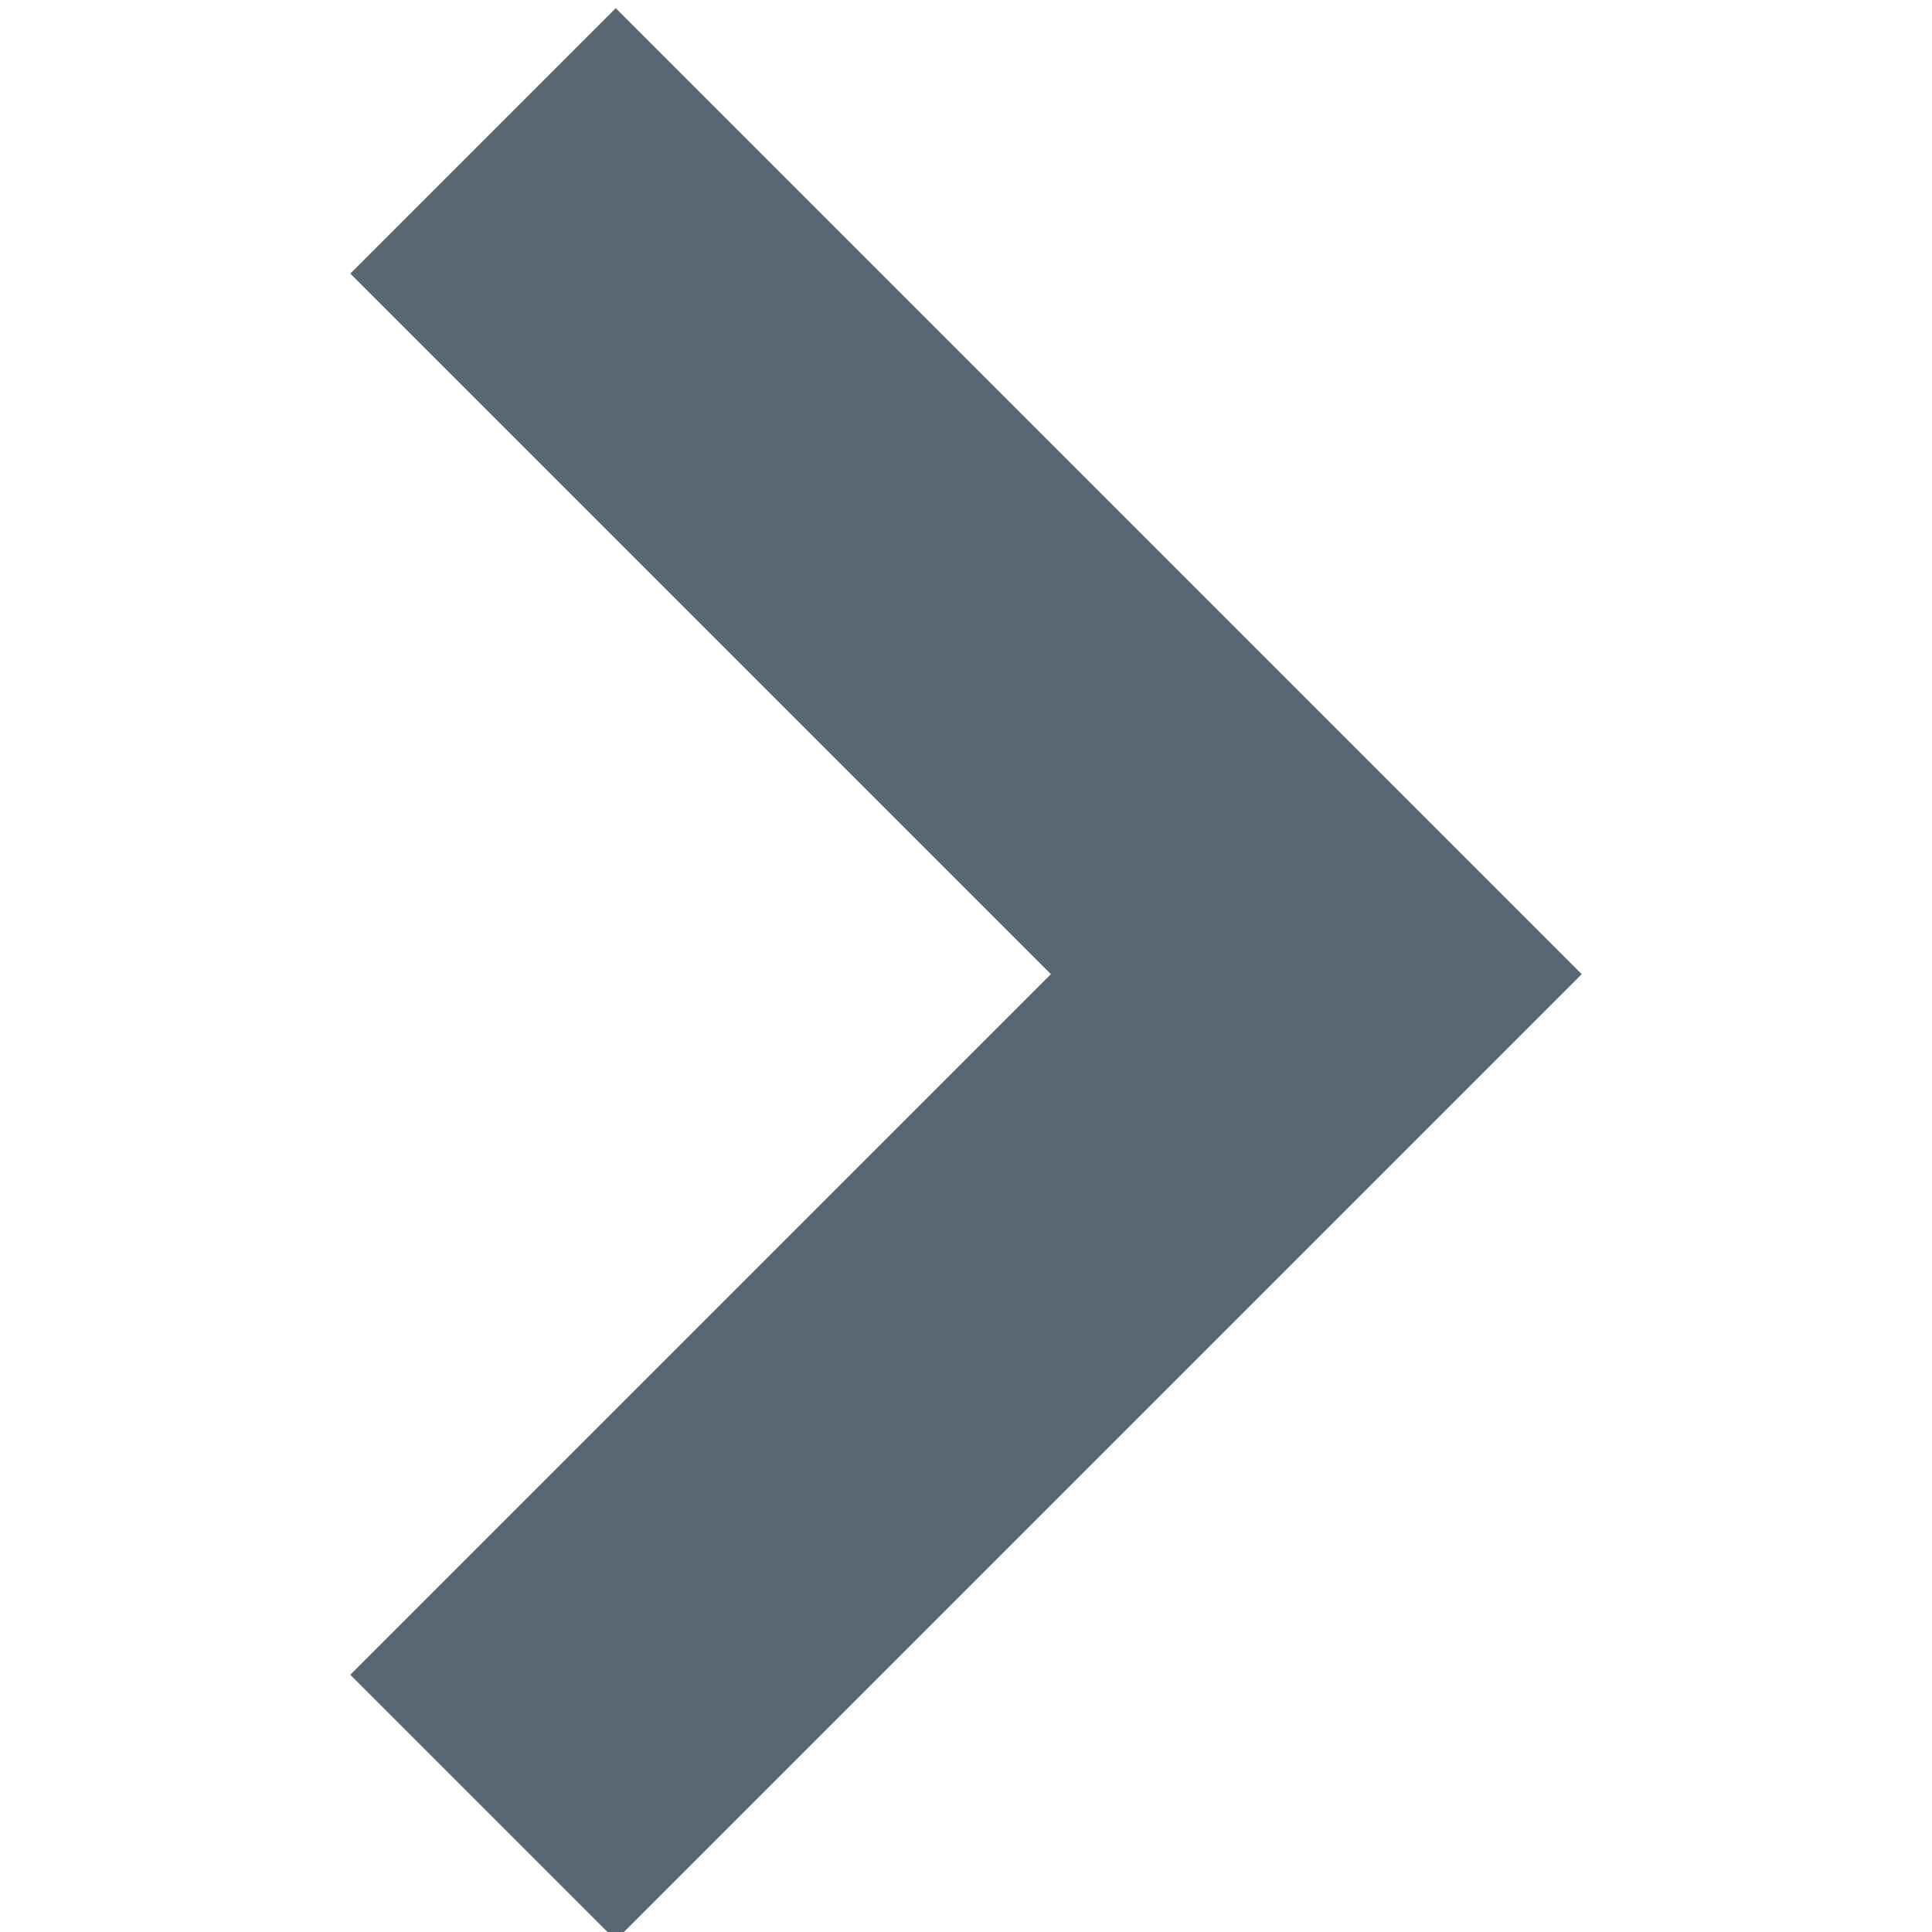 <svg width="512" height="512" viewBox="0 0 512 512" fill="none" xmlns="http://www.w3.org/2000/svg">
<g clip-path="url(#clip0_192_2)">
<path d="M92.834 72.498L278.502 258.166L92.834 443.834L163.166 514.166L419.166 258.166L163.166 2.166L92.834 72.498Z" fill="#596673"/>
</g>
<defs>
<clipPath id="clip0_192_2">
<rect width="512" height="512" fill="white"/>
</clipPath>
</defs>
</svg>

